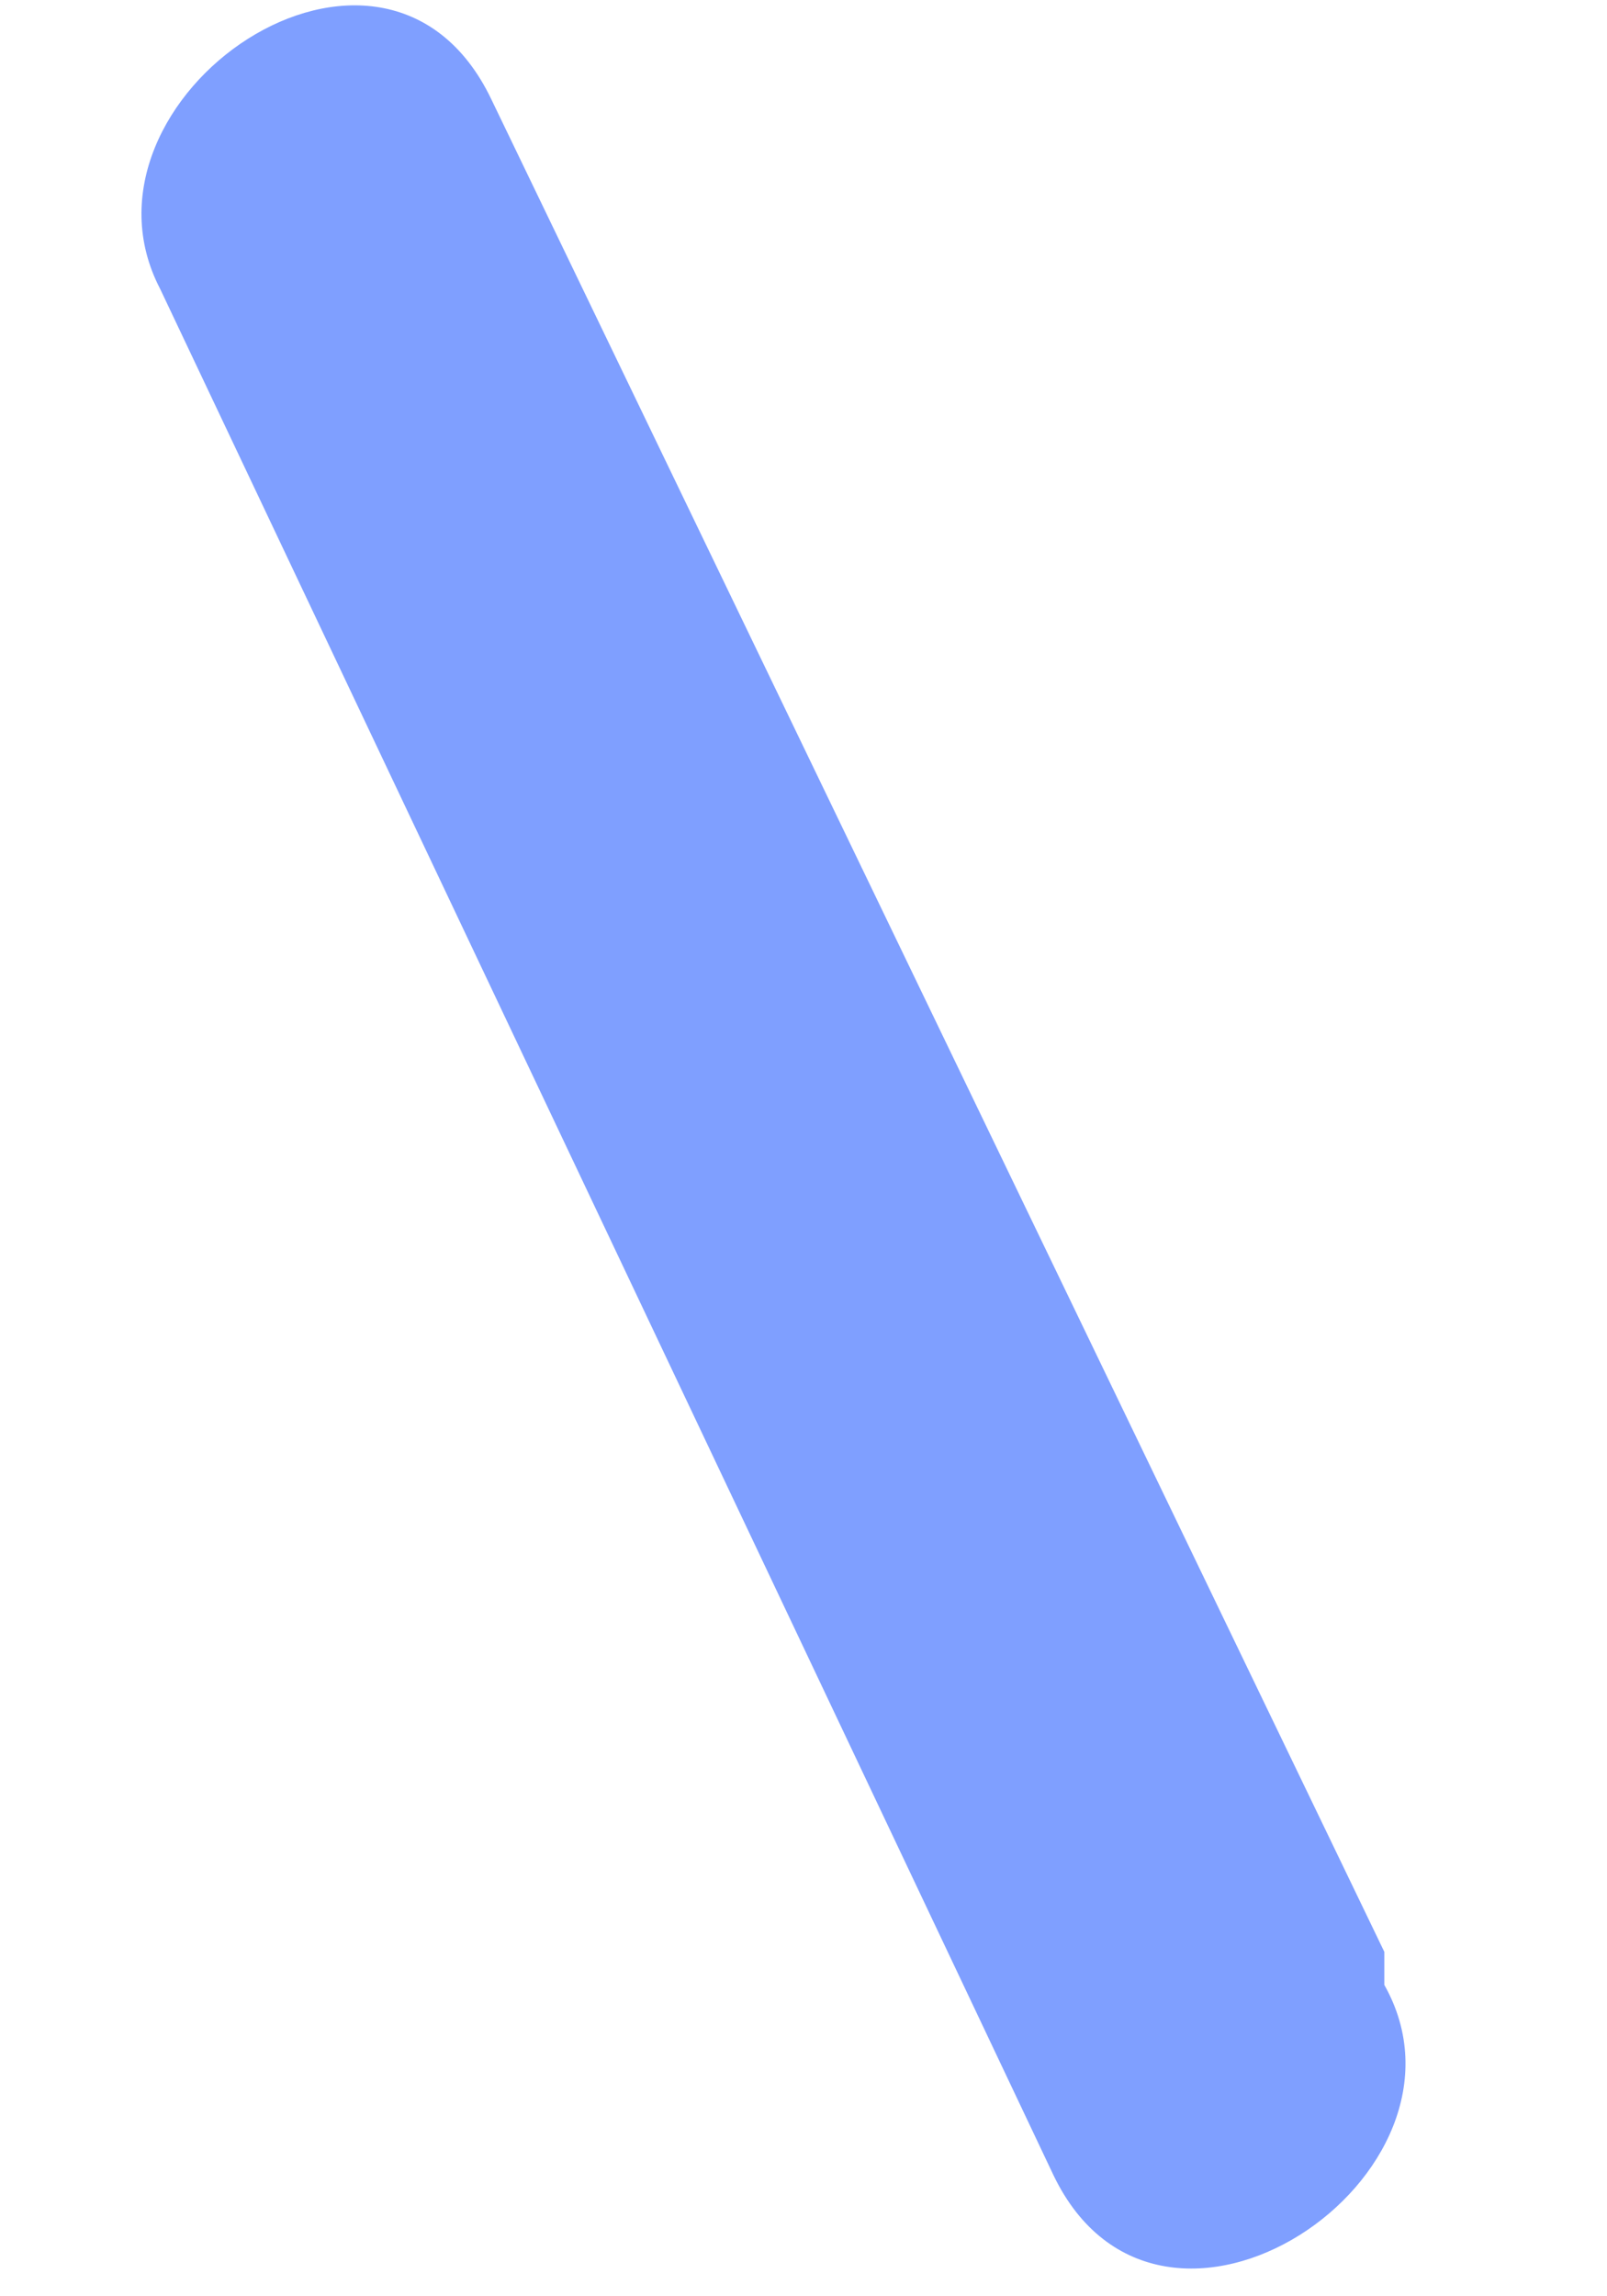 <?xml version="1.0" encoding="UTF-8" standalone="no"?><svg width='7' height='10' viewBox='0 0 7 10' fill='none' xmlns='http://www.w3.org/2000/svg'>
<path d='M6.03 8.5L2.139 0.43C1.67 -0.543 0.265 0.43 0.698 1.259L4.589 9.473C5.057 10.445 6.498 9.473 6.03 8.644V8.5Z' fill='#0041FF' fill-opacity='0.5'/>
</svg>
